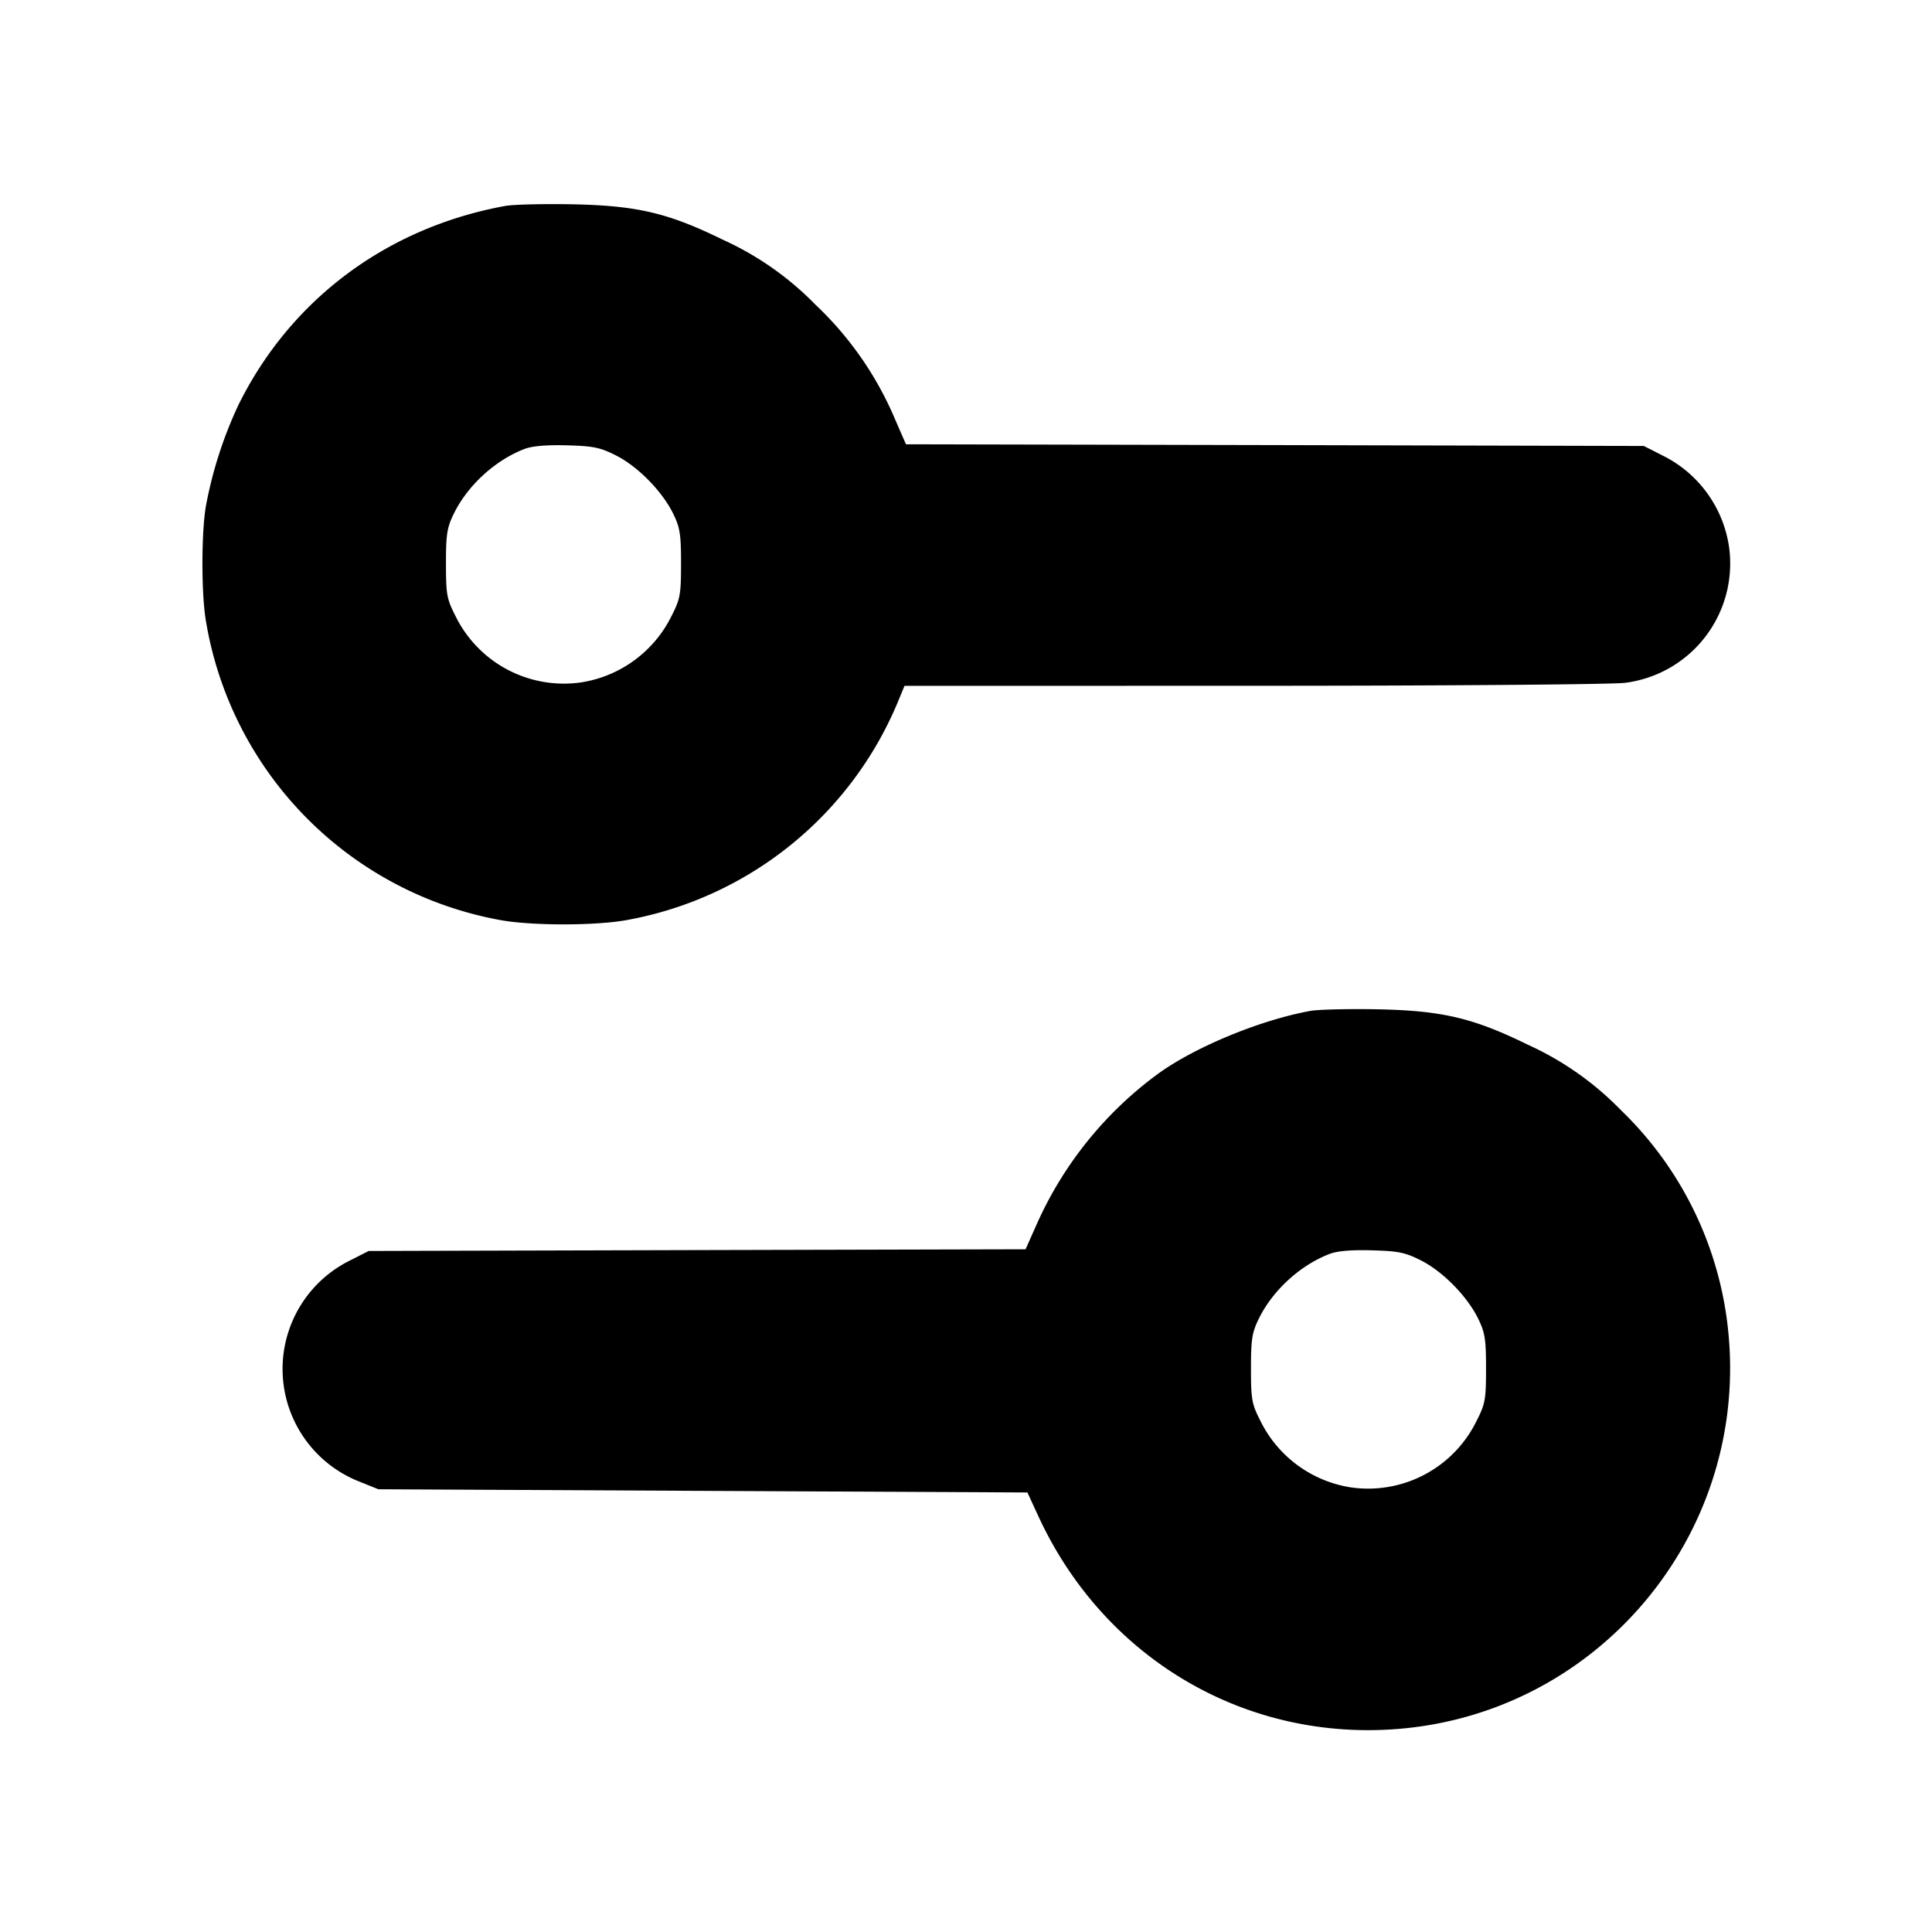 <svg xmlns="http://www.w3.org/2000/svg" width="24" height="24" fill="none" stroke="currentColor" stroke-linecap="round" stroke-linejoin="round" stroke-width="3"><path fill="#000" fill-rule="evenodd" stroke="none" d="M6.277 2.558c-1.471.269-2.667 1.161-3.316 2.474a5.2 5.2 0 0 0-.402 1.248c-.059.334-.059 1.106 0 1.44a4.53 4.53 0 0 0 3.637 3.706c.391.076 1.217.076 1.608 0a4.52 4.52 0 0 0 3.37-2.756l.062-.15 4.352-.001c2.394 0 4.464-.017 4.602-.037a1.494 1.494 0 0 0 1.287-1.7 1.51 1.51 0 0 0-.829-1.126l-.228-.116-4.583-.011-4.583-.01-.135-.31a4.2 4.2 0 0 0-.986-1.421 3.8 3.8 0 0 0-1.153-.81c-.678-.332-1.061-.423-1.86-.44-.363-.007-.742.002-.843.02m1.376 3.1c.272.138.573.445.709.722.085.174.098.255.098.62 0 .384-.01.44-.116.648a1.51 1.51 0 0 1-1.126.829 1.5 1.5 0 0 1-1.562-.829C5.55 7.44 5.54 7.384 5.54 7c0-.365.013-.446.098-.62.173-.352.515-.664.878-.803q.144-.055.526-.045c.329.009.413.026.611.126m8.624 6.9c-.637.116-1.465.462-1.917.8a4.67 4.67 0 0 0-1.482 1.851l-.138.31-4.08.01-4.08.011-.228.116a1.503 1.503 0 0 0 .115 2.75l.233.094 4.032.02 4.031.02.129.28c.813 1.777 2.573 2.818 4.492 2.656 2.466-.208 4.3-2.387 4.092-4.86a4.43 4.43 0 0 0-1.343-2.828 3.8 3.8 0 0 0-1.153-.81c-.678-.332-1.061-.423-1.86-.44-.363-.007-.742.002-.843.02m1.376 3.1c.272.138.573.445.709.722.085.174.098.255.098.62 0 .384-.01.44-.116.648a1.5 1.5 0 0 1-1.562.829 1.51 1.51 0 0 1-1.126-.829c-.106-.208-.116-.264-.116-.648 0-.365.013-.446.098-.62.173-.352.515-.664.878-.803q.144-.056.526-.045c.329.009.413.026.611.126"/></svg>
